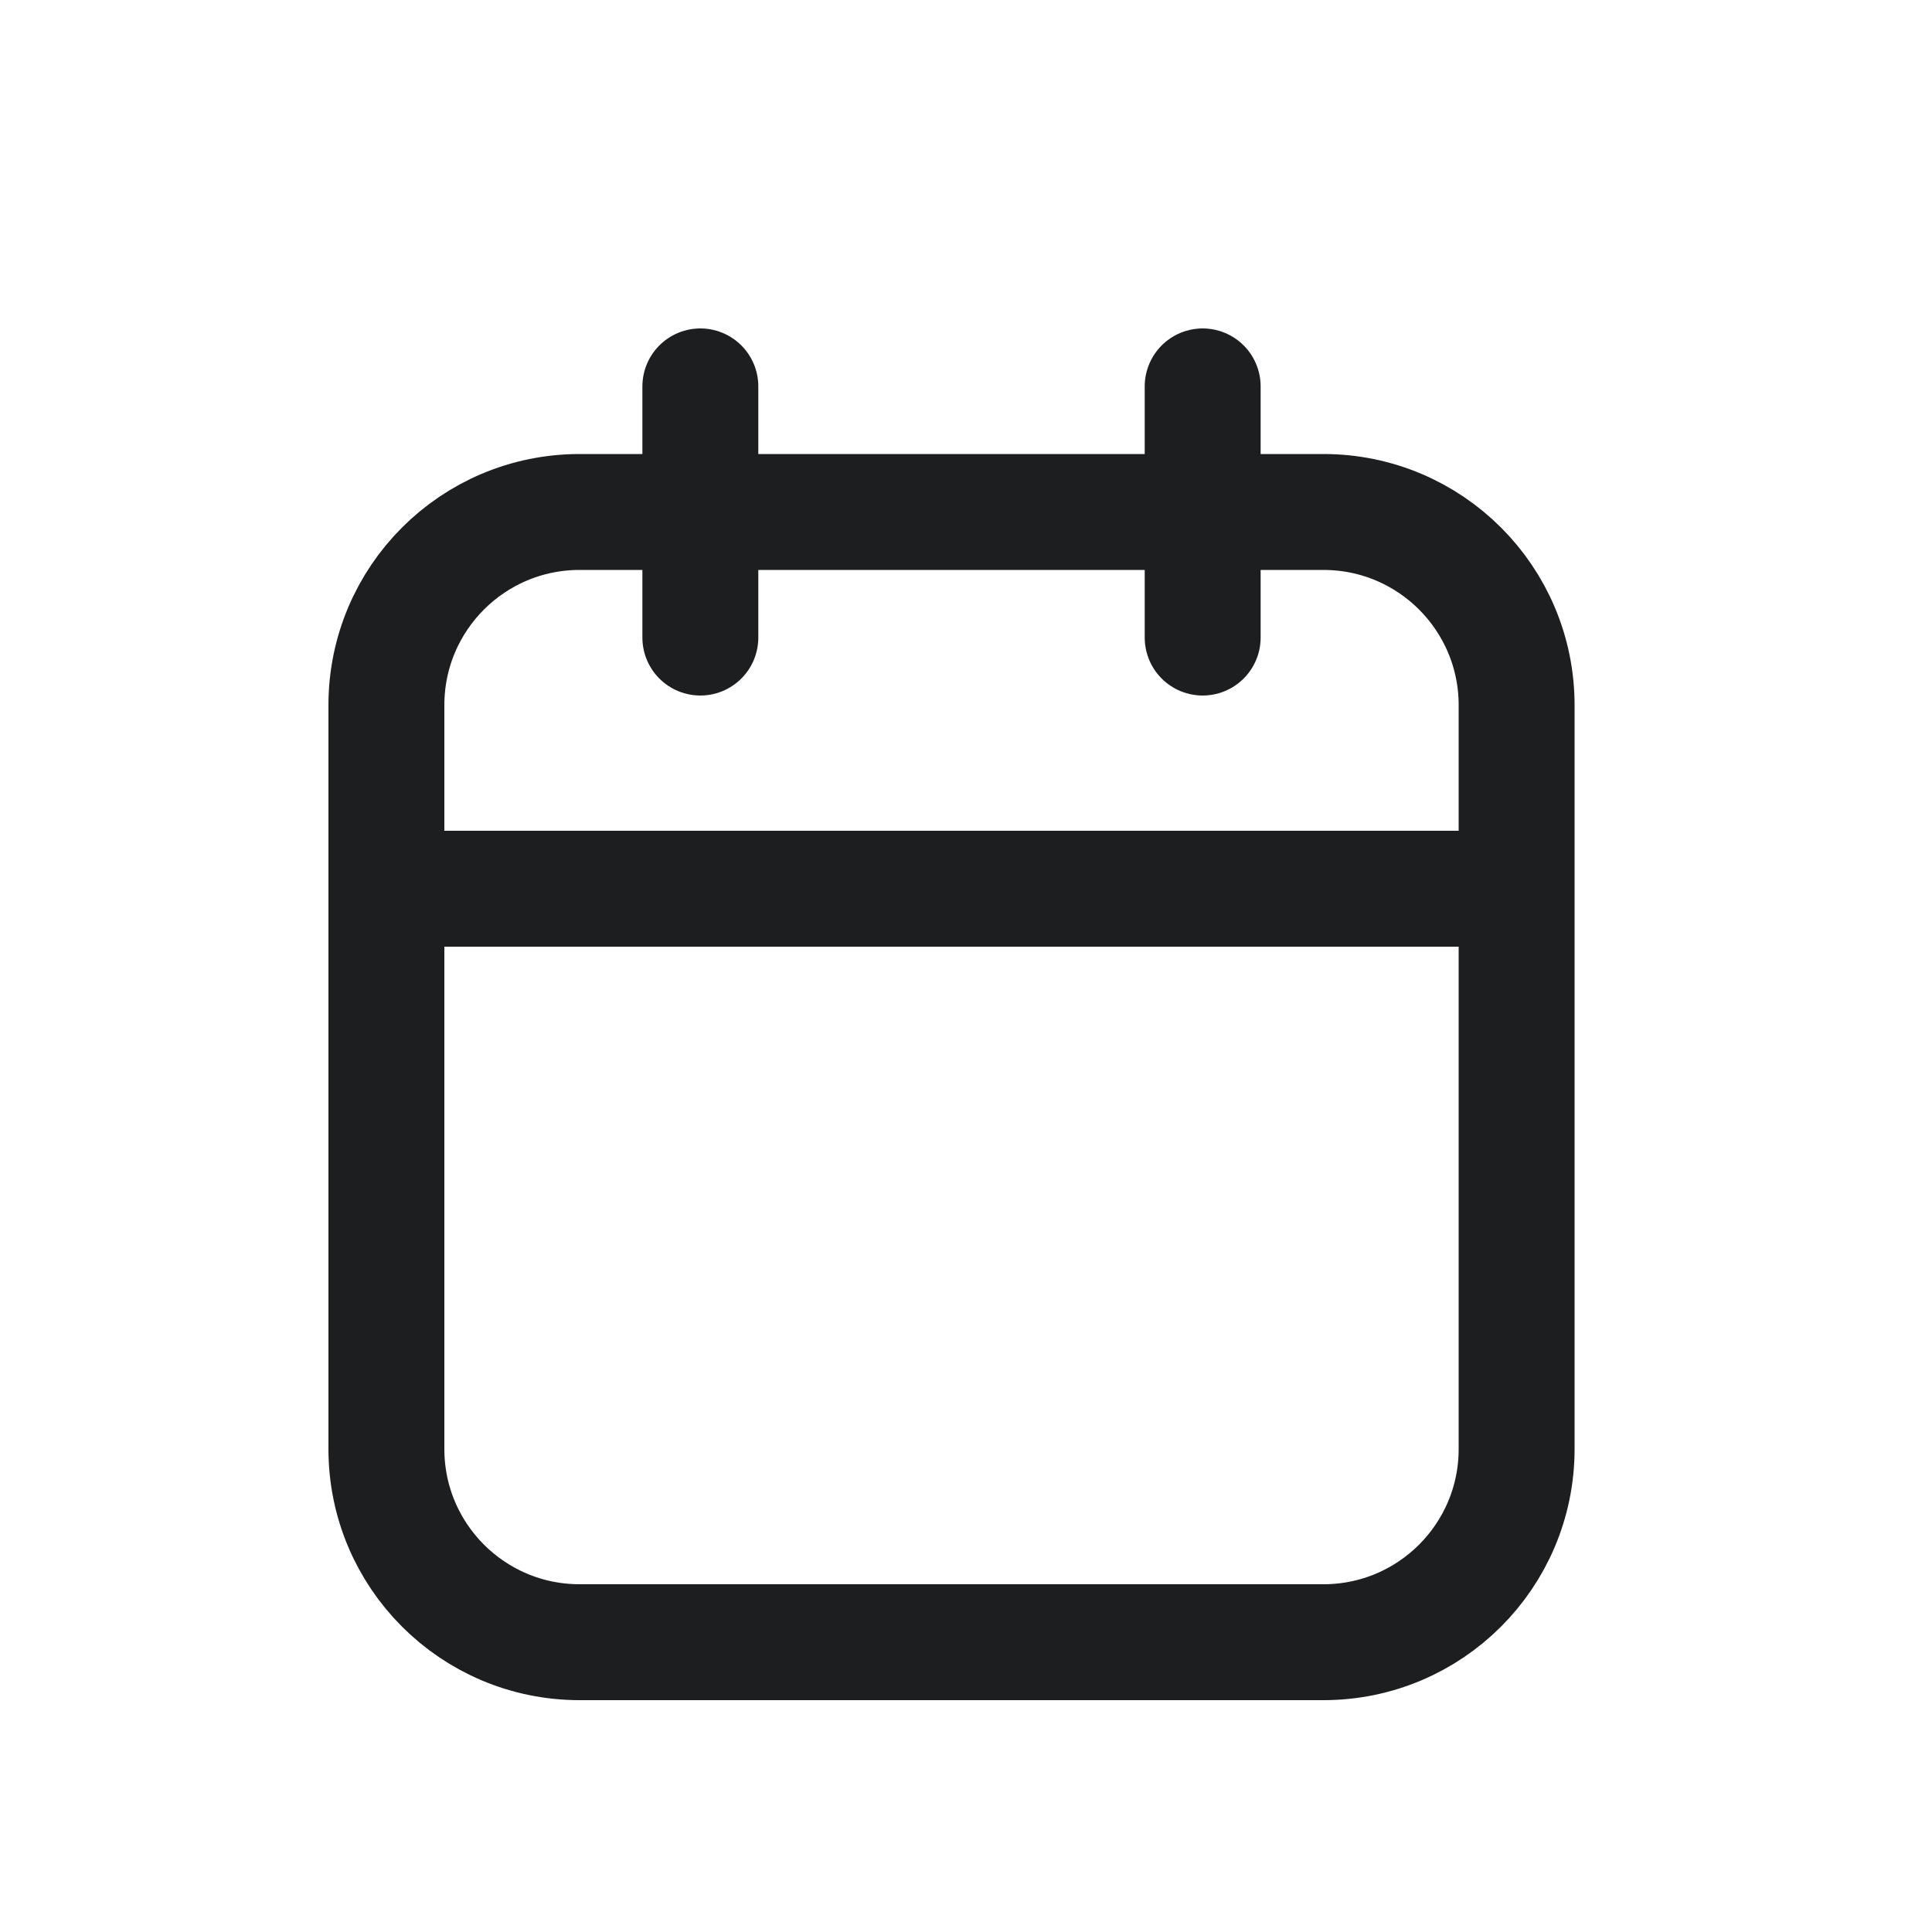 <svg xmlns="http://www.w3.org/2000/svg" width="20" height="20" viewBox="0 0 20 20">
    <g fill="none" fill-rule="evenodd">
        <g>
            <g>
                <g>
                    <g>
                        <g>
                            <g>
                                <path d="M0 0L20 0 20 20 0 20z" transform="translate(-1077 -573) translate(362 120) translate(0 370) translate(20 74) translate(590) translate(105 9)"/>
                                <g stroke="#1D1E20" stroke-linecap="round" stroke-linejoin="round" stroke-width="1.2">
                                    <path d="M2 1.3h7.7c1.105 0 2 .895 2 2V11c0 1.105-.895 2-2 2H2c-1.105 0-2-.895-2-2V3.3c0-1.105.895-2 2-2zM8.45 0v2.6M3.25 0v2.6M0 5.2h11.7" transform="translate(-1077 -573) translate(362 120) translate(0 370) translate(20 74) translate(590) translate(105 9) translate(4 4)"/>
                                </g>
                            </g>
                        </g>
                    </g>
                </g>
            </g>
        </g>
    </g>
</svg>
